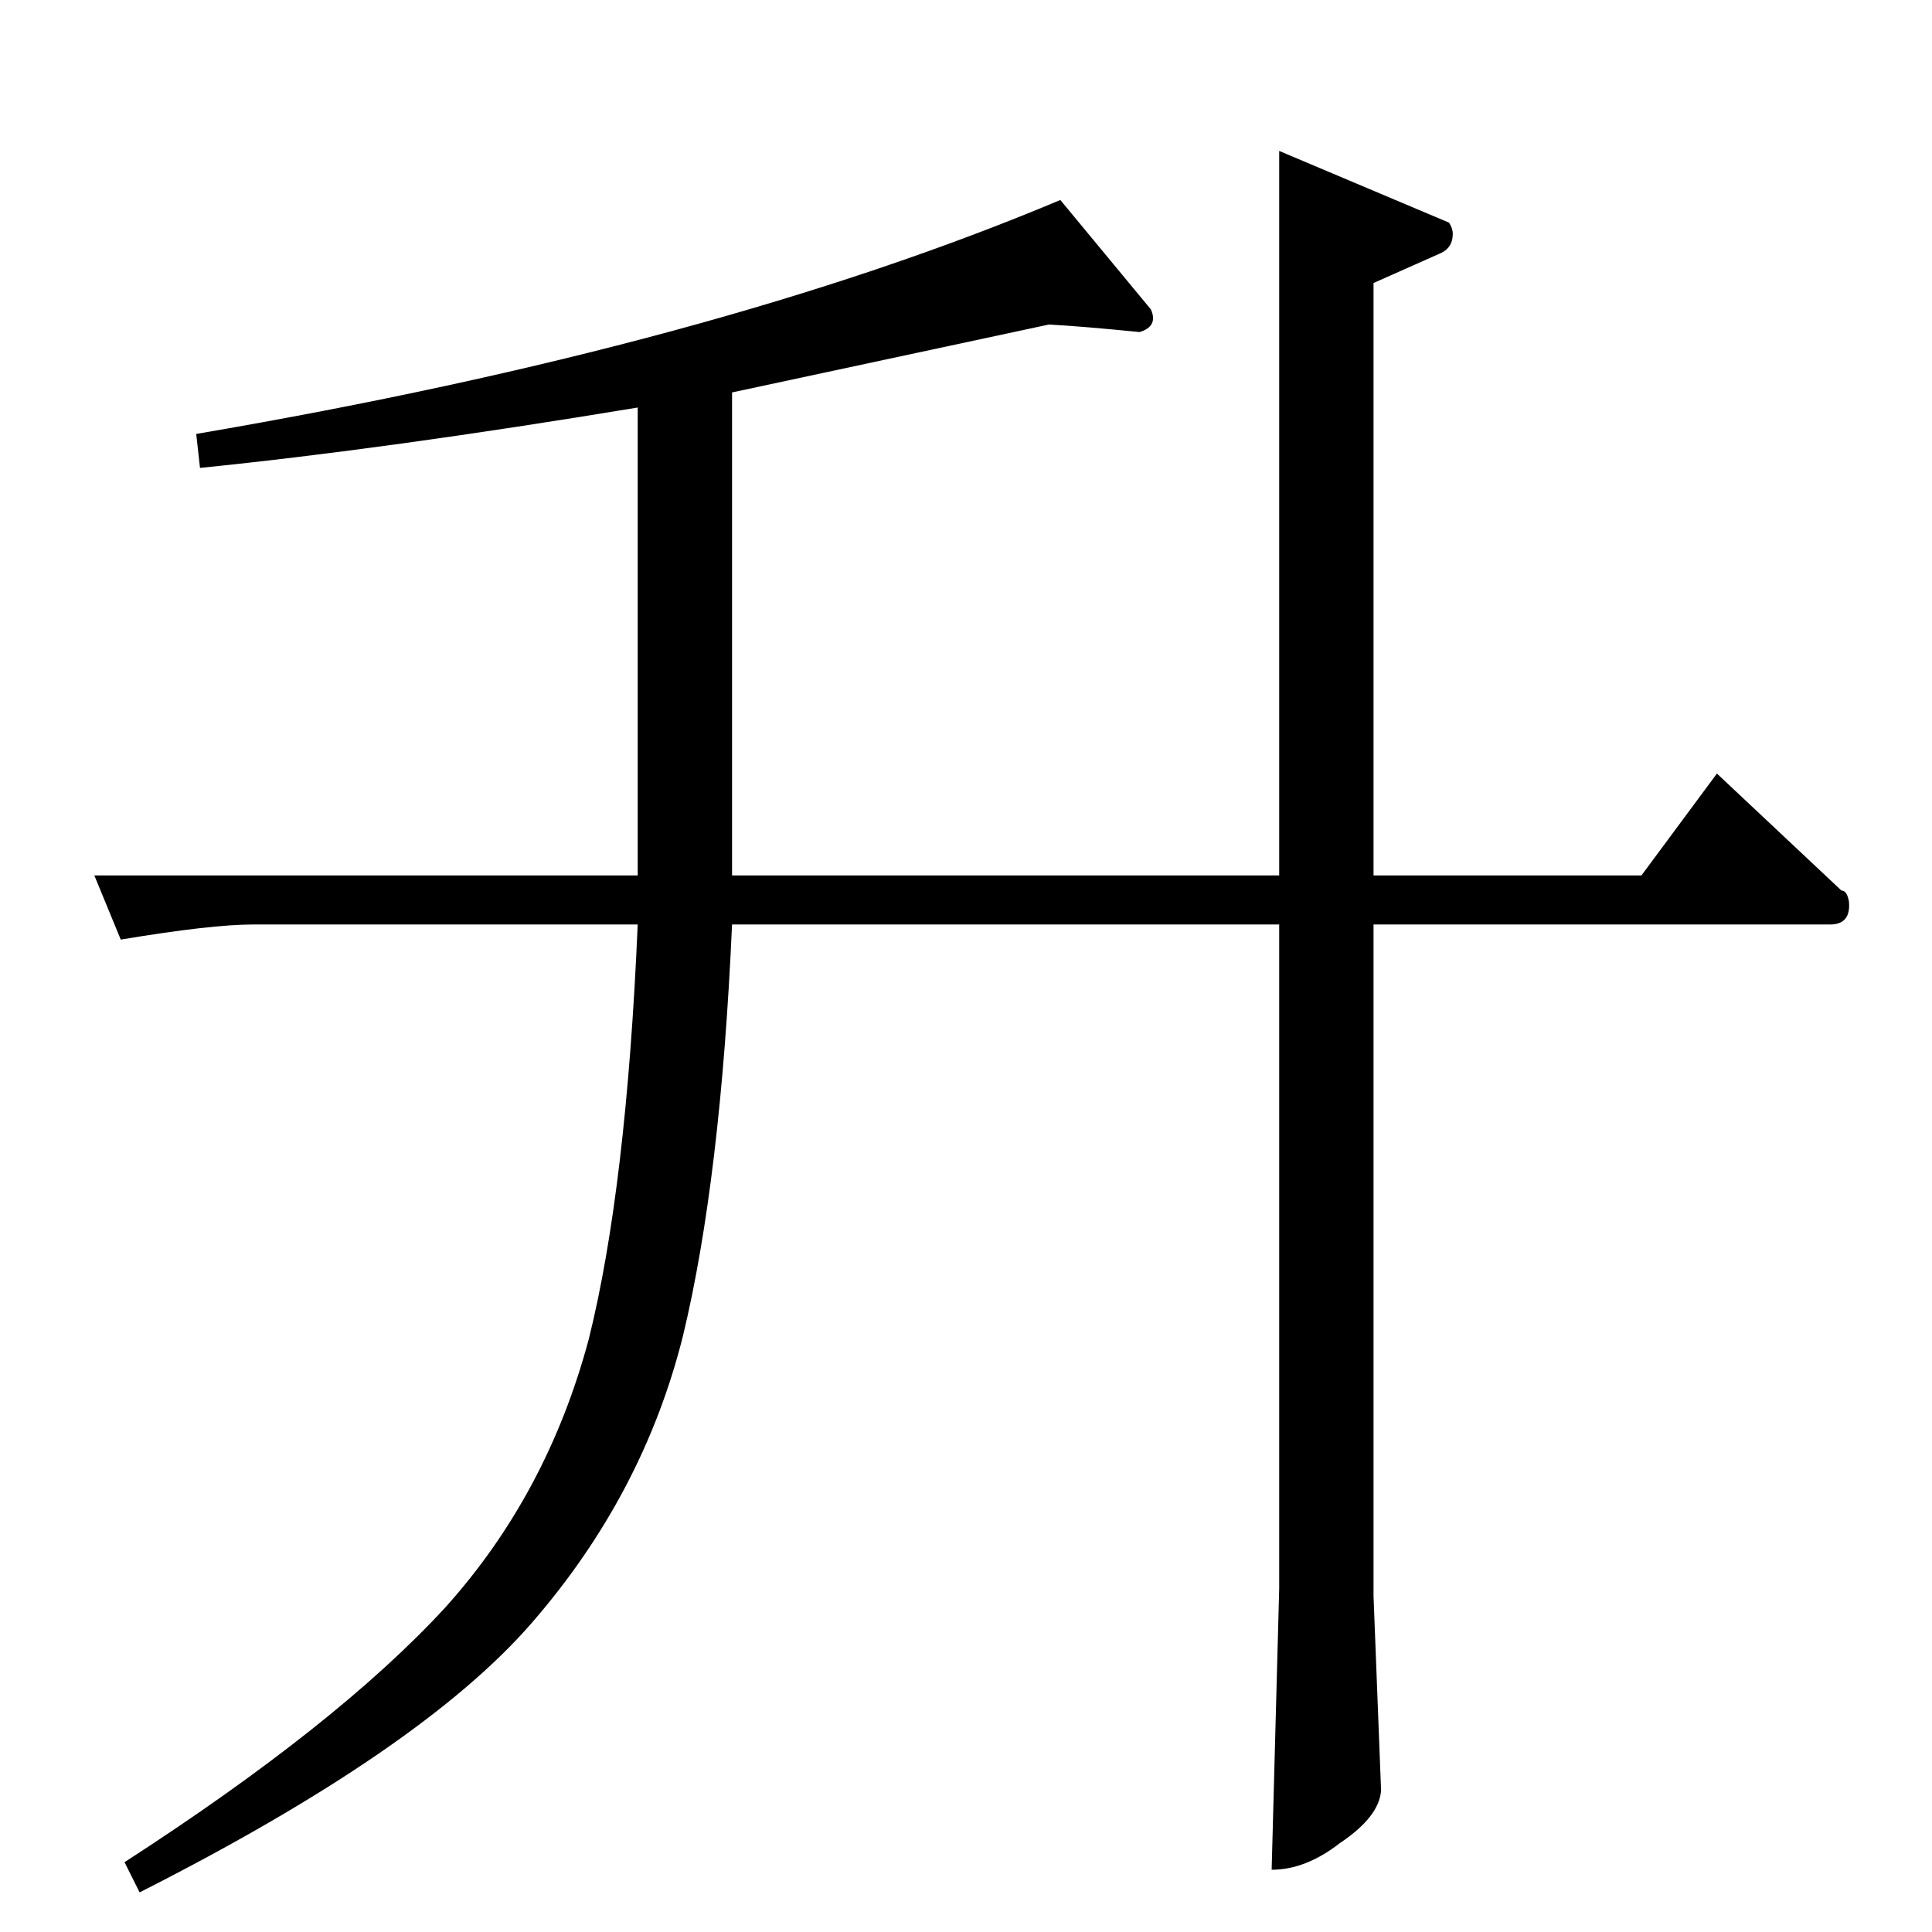 <?xml version="1.0" standalone="no"?>
<!DOCTYPE svg PUBLIC "-//W3C//DTD SVG 1.1//EN" "http://www.w3.org/Graphics/SVG/1.1/DTD/svg11.dtd" >
<svg xmlns="http://www.w3.org/2000/svg" xmlns:xlink="http://www.w3.org/1999/xlink" version="1.1" viewBox="0 -205 1024 1024">
  <g transform="matrix(1 0 0 -1 0 819)">
   <path fill="currentColor"
d="M556 852l-168 -36v-256h290v384l90 -38q2 -3 2 -6q0 -7 -6 -10l-36 -16v-314h142l40 54l66 -62q3 0 4 -6q1 -12 -10 -12h-242v-356l4 -103q-1 -14 -22 -28q-18 -14 -36 -14l4 149v352h-290q-6 -135 -26 -218q-21 -84 -80 -152q-58 -67 -208 -143l-8 16q113 73 170 135
q54 60 76 142q20 80 26 220h-204q-22 0 -70 -8l-14 34h288v248q-133 -22 -232 -32l-2 18q275 47 458 124l48 -58q4 -9 -6 -12q-30 3 -48 4v0v0v0z" />
  </g>

</svg>
